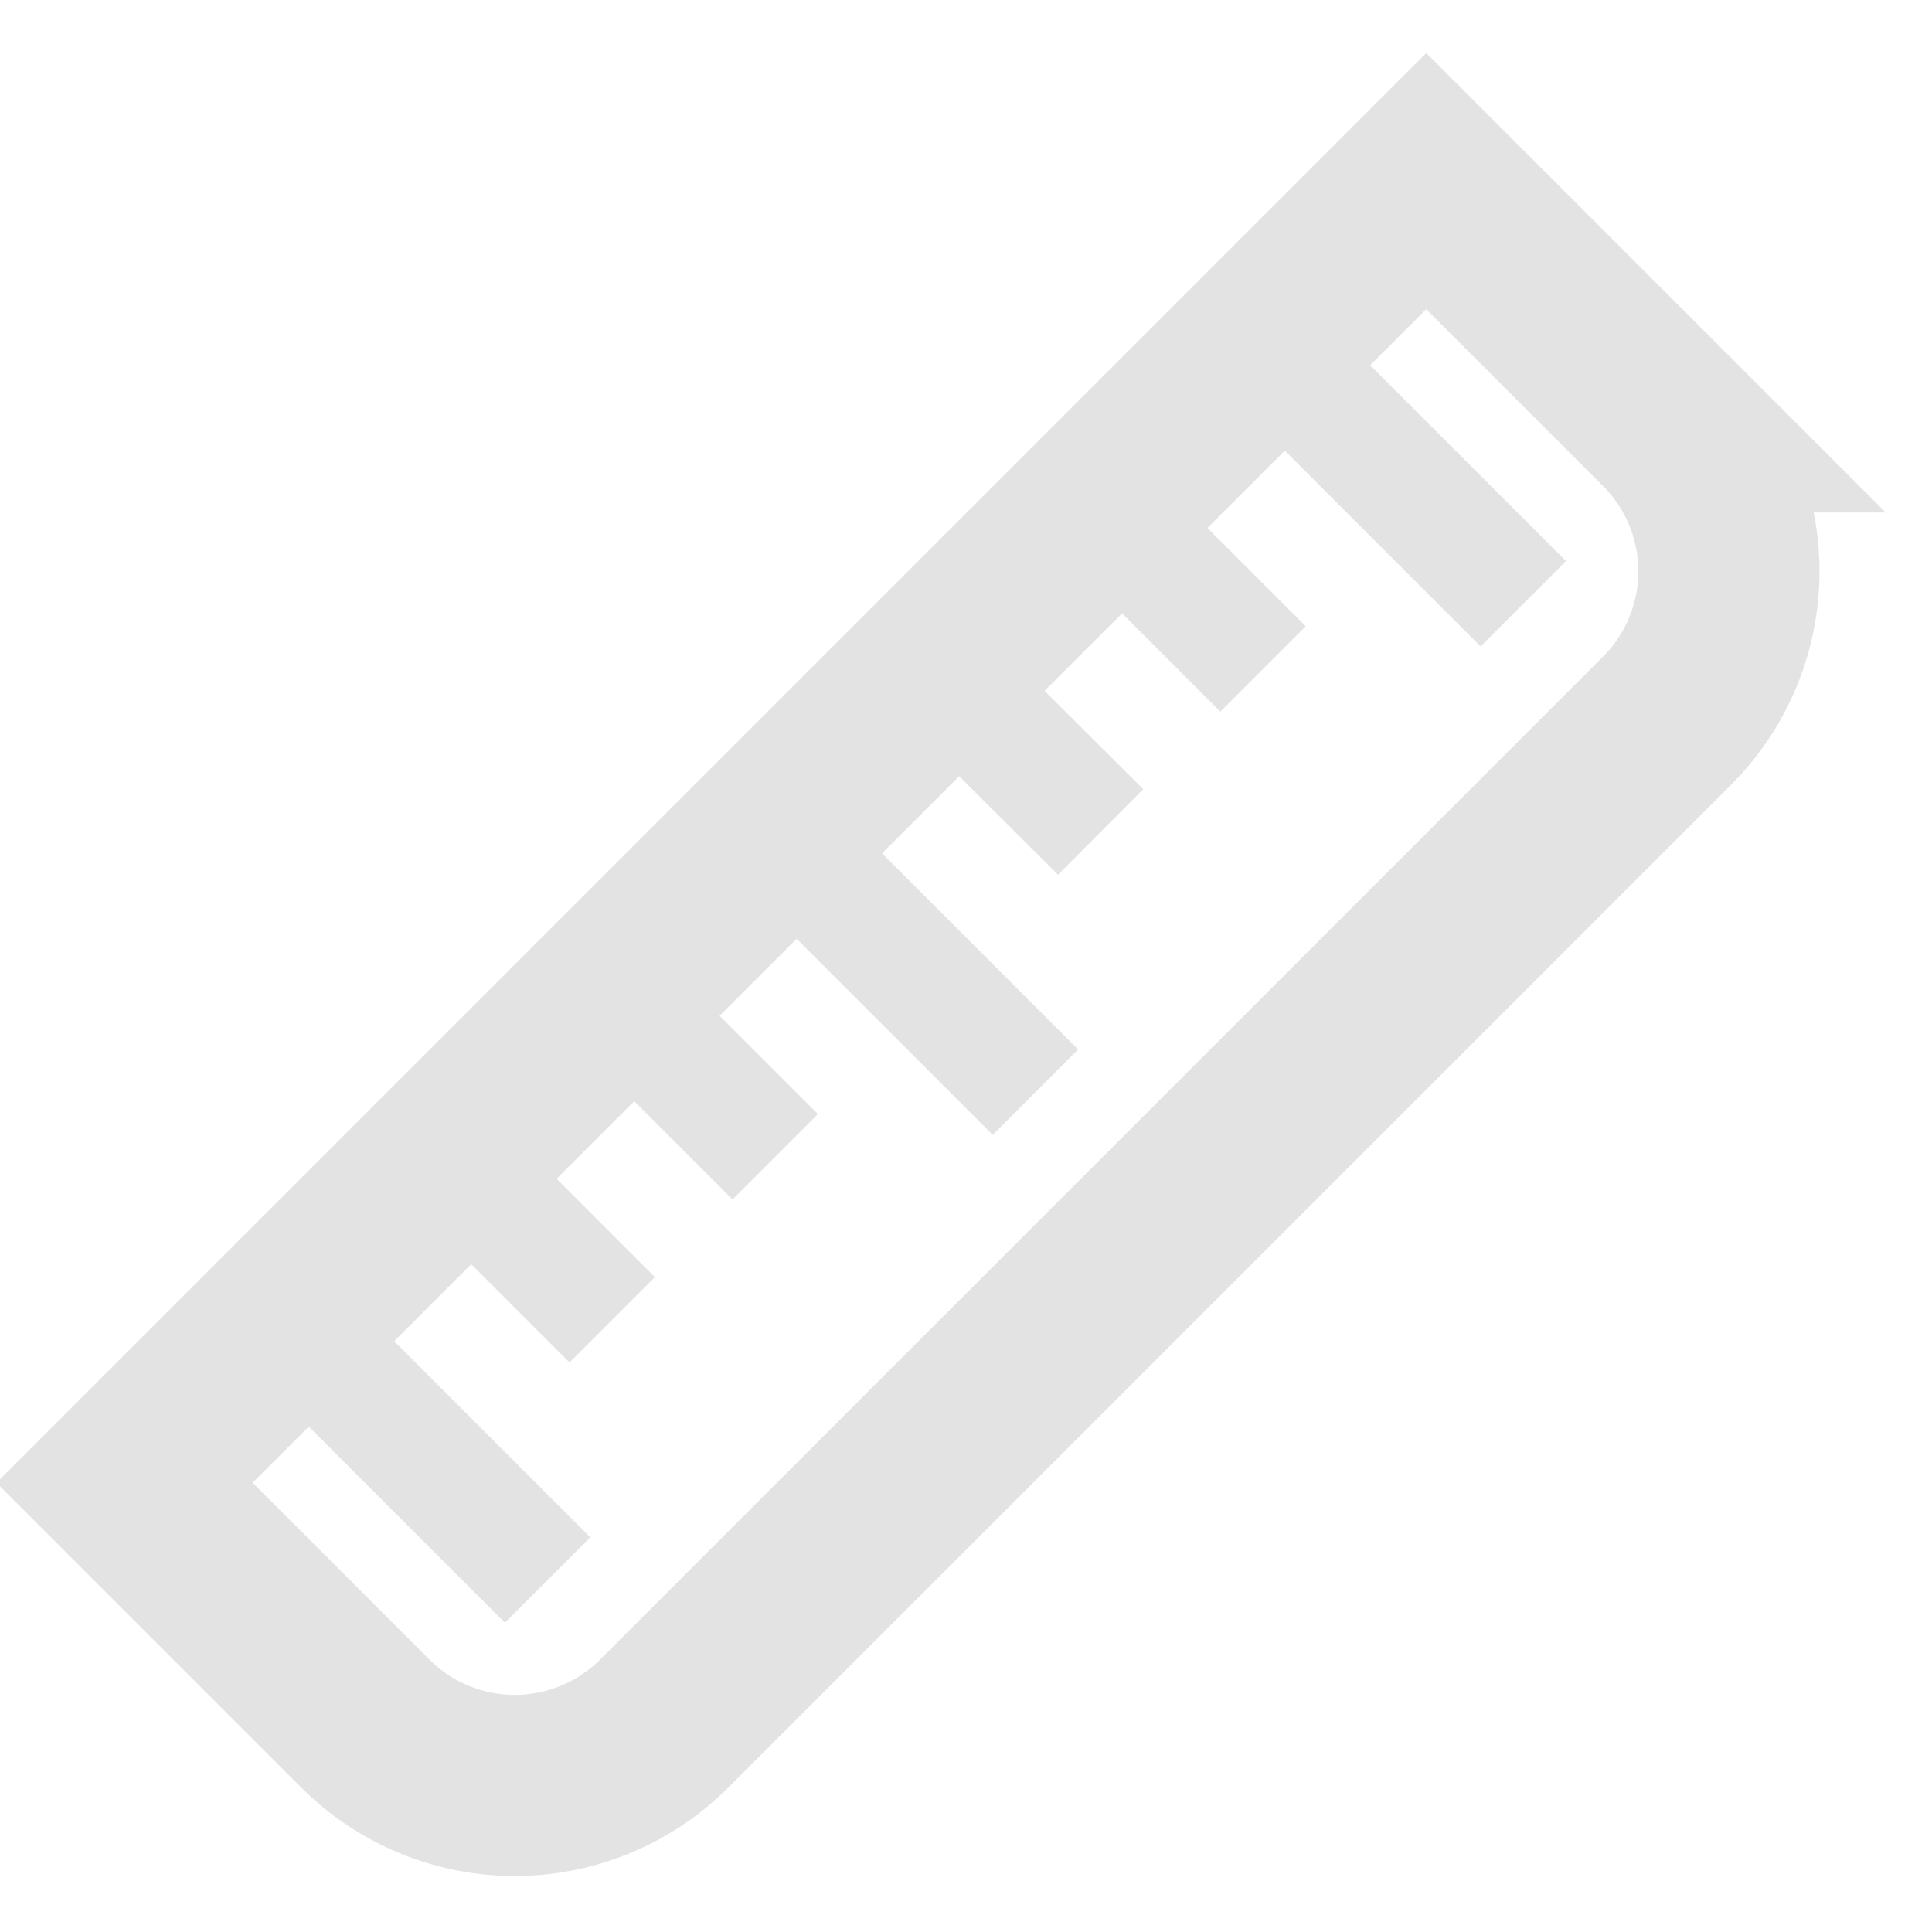 <svg id="Calque_1" data-name="Calque 1" xmlns="http://www.w3.org/2000/svg" viewBox="0 0 32 32"><title>measure_l</title><path d="M.83,12.44H31.32a0,0,0,0,1,0,0v5.64a3.5,3.5,0,0,1-3.5,3.5H4.33a3.5,3.5,0,0,1-3.5-3.5V12.44a0,0,0,0,1,0,0Z" transform="translate(-7.32 16.35) rotate(-45)" style="fill:none;stroke:#e3e3e3;stroke-miterlimit:10;stroke-width:3px"/><line x1="9.07" y1="26.17" x2="4.76" y2="21.86" style="fill:none;stroke:#e3e3e3;stroke-miterlimit:10;stroke-width:2px"/><line x1="17.15" y1="18.09" x2="12.84" y2="13.78" style="fill:none;stroke:#e3e3e3;stroke-miterlimit:10;stroke-width:2px"/><line x1="10.14" y1="21.86" x2="7.45" y2="19.17" style="fill:none;stroke:#e3e3e3;stroke-miterlimit:10;stroke-width:2px"/><line x1="12.84" y1="19.16" x2="10.15" y2="16.47" style="fill:none;stroke:#e3e3e3;stroke-miterlimit:10;stroke-width:2px"/><line x1="18.23" y1="13.78" x2="15.53" y2="11.09" style="fill:none;stroke:#e3e3e3;stroke-miterlimit:10;stroke-width:2px"/><line x1="20.92" y1="11.08" x2="18.23" y2="8.39" style="fill:none;stroke:#e3e3e3;stroke-miterlimit:10;stroke-width:2px"/><line x1="25.23" y1="10" x2="20.92" y2="5.69" style="fill:none;stroke:#e3e3e3;stroke-miterlimit:10;stroke-width:2px"/></svg>